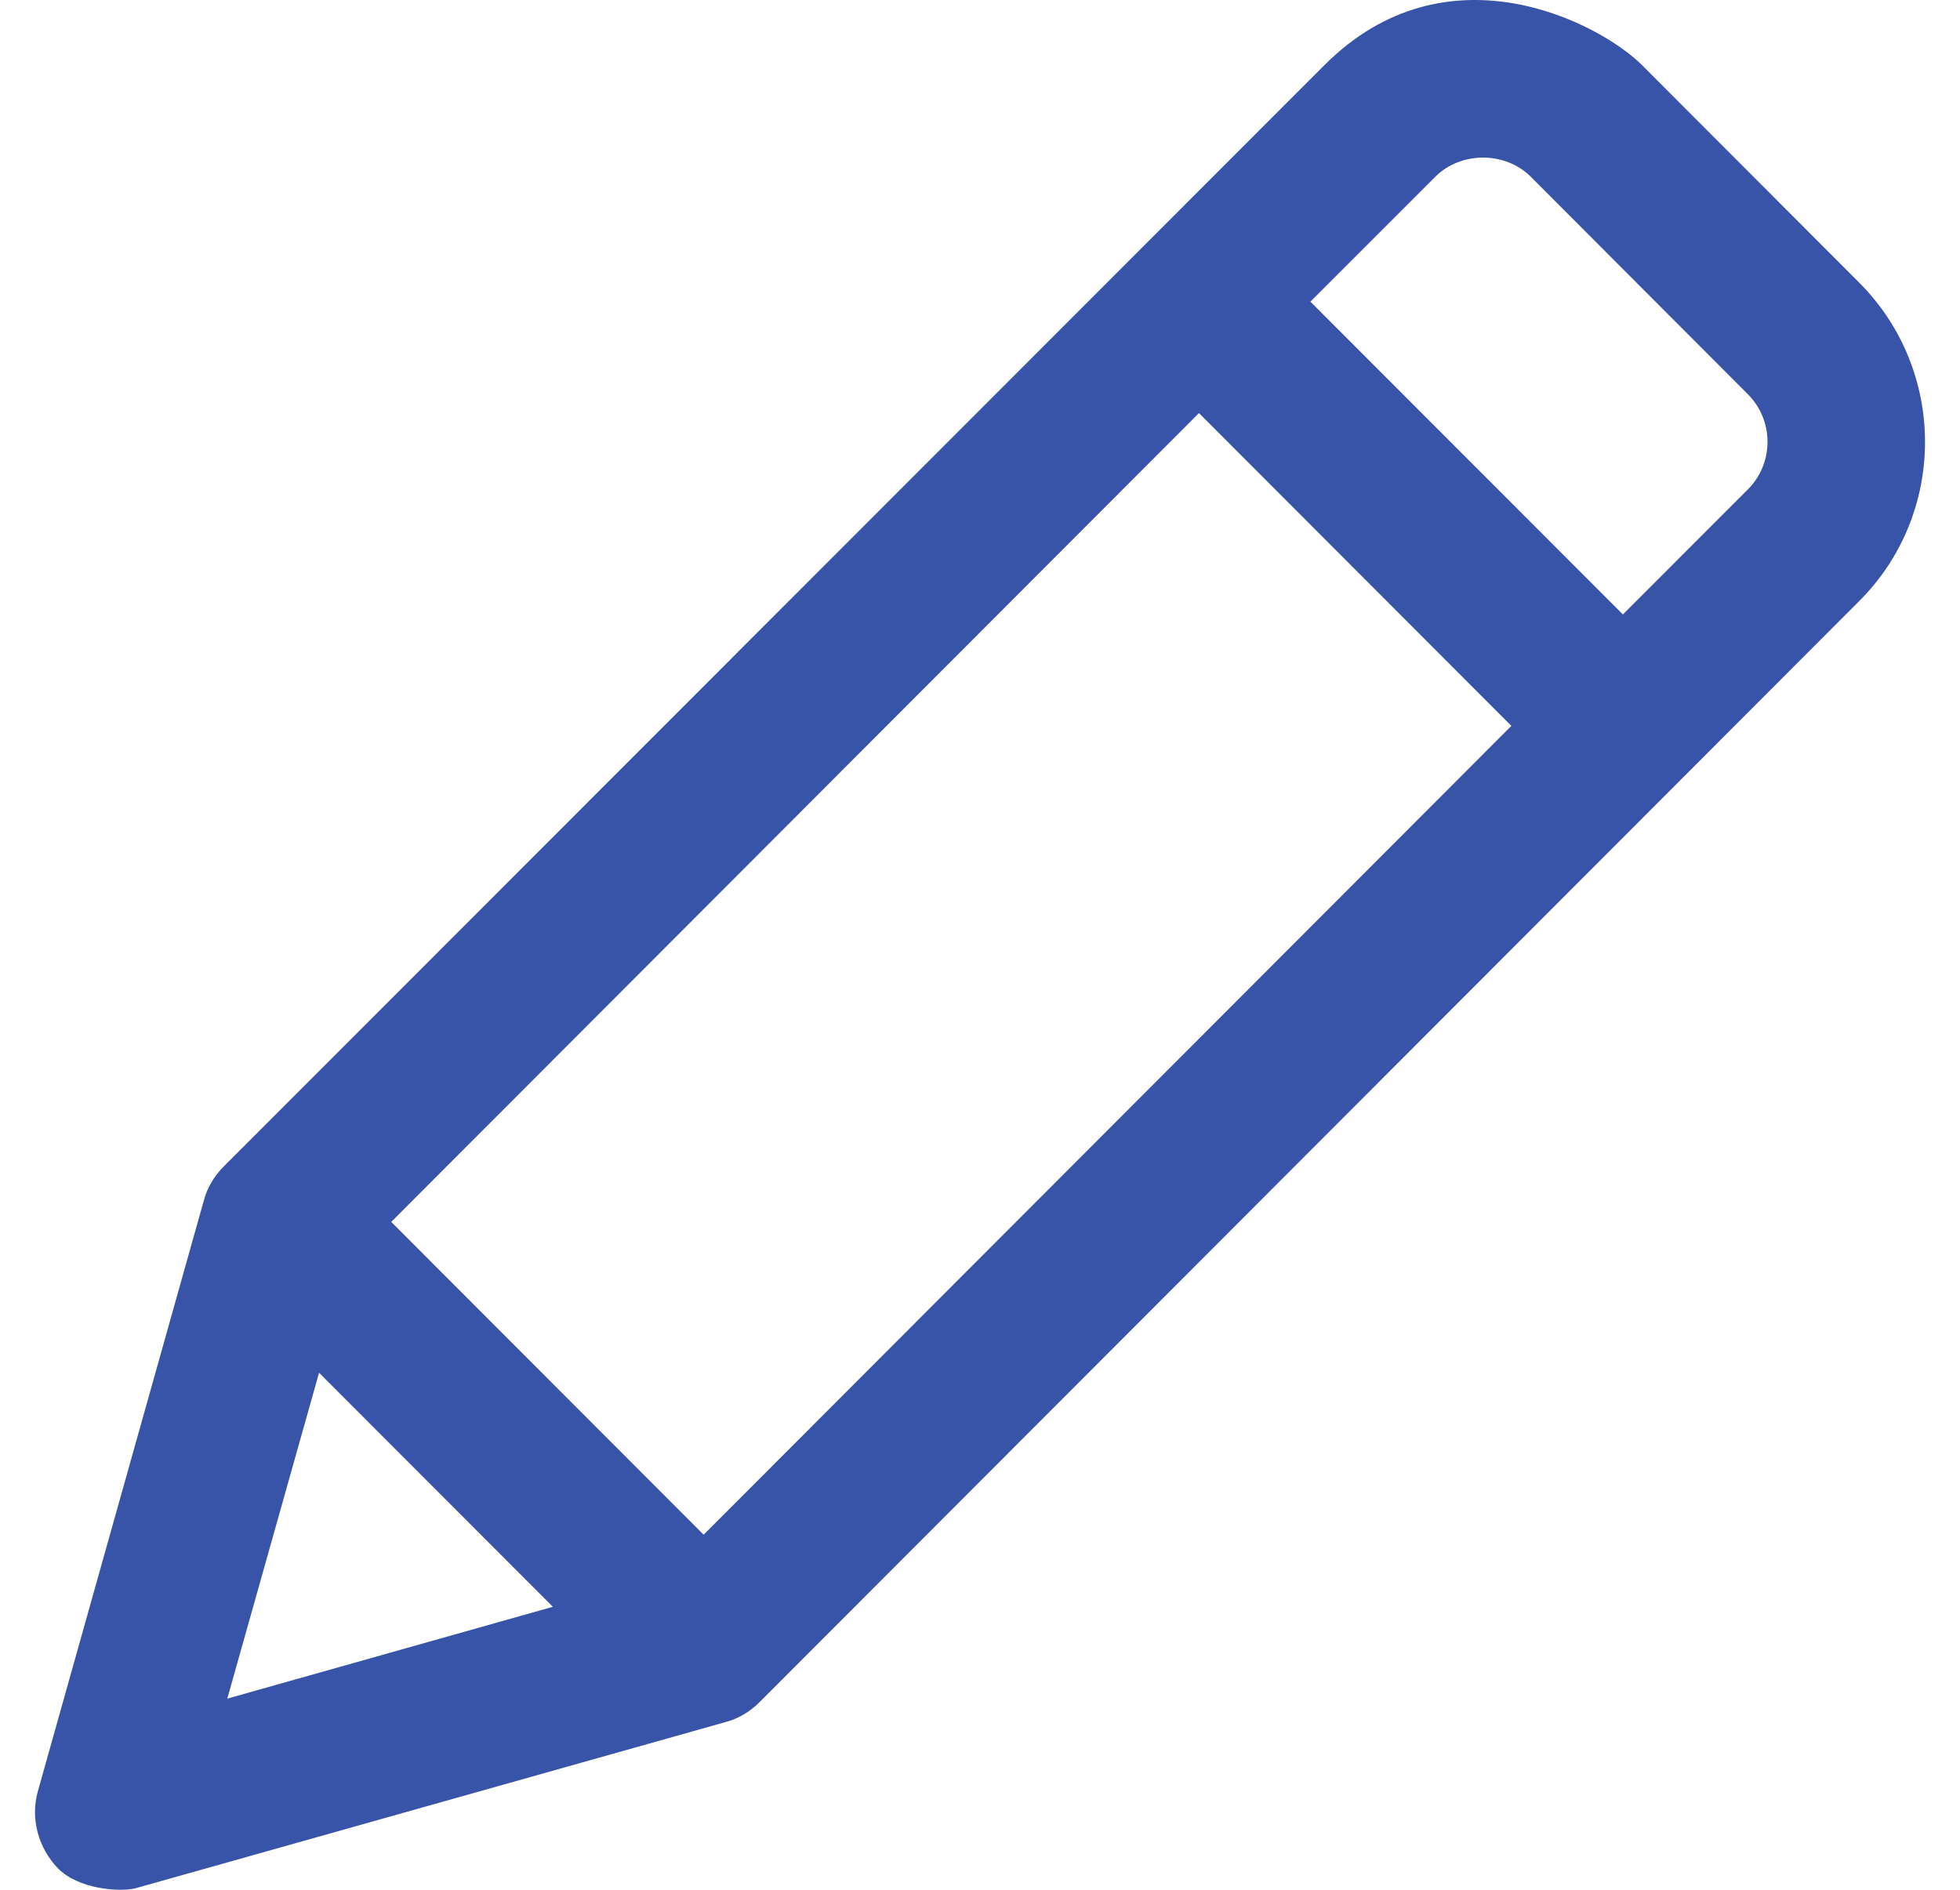 <svg width="28" height="27" viewBox="0 0 28 27" fill="none" xmlns="http://www.w3.org/2000/svg">
<path d="M24.969 6.993L23.184 8.779L18.72 4.31L20.506 2.524C20.869 2.161 21.503 2.161 21.867 2.524L24.969 5.632C25.344 6.007 25.344 6.619 24.969 6.993ZM10.052 21.927L5.589 17.458L17.128 5.902L21.591 10.371L10.052 21.927ZM4.558 19.613L7.898 22.957L3.247 24.269L4.558 19.613ZM26.562 4.04L23.459 0.932C22.853 0.326 20.666 -0.821 18.919 0.932L3.197 16.665C3.06 16.802 2.96 16.968 2.911 17.155L0.541 25.592C0.431 25.983 0.547 26.402 0.828 26.694C1.114 26.986 1.687 27.035 1.93 26.98L10.361 24.605C10.548 24.556 10.714 24.456 10.851 24.319L26.562 8.586C27.813 7.335 27.813 5.296 26.562 4.04Z" fill="#3754A9"/>
</svg>
